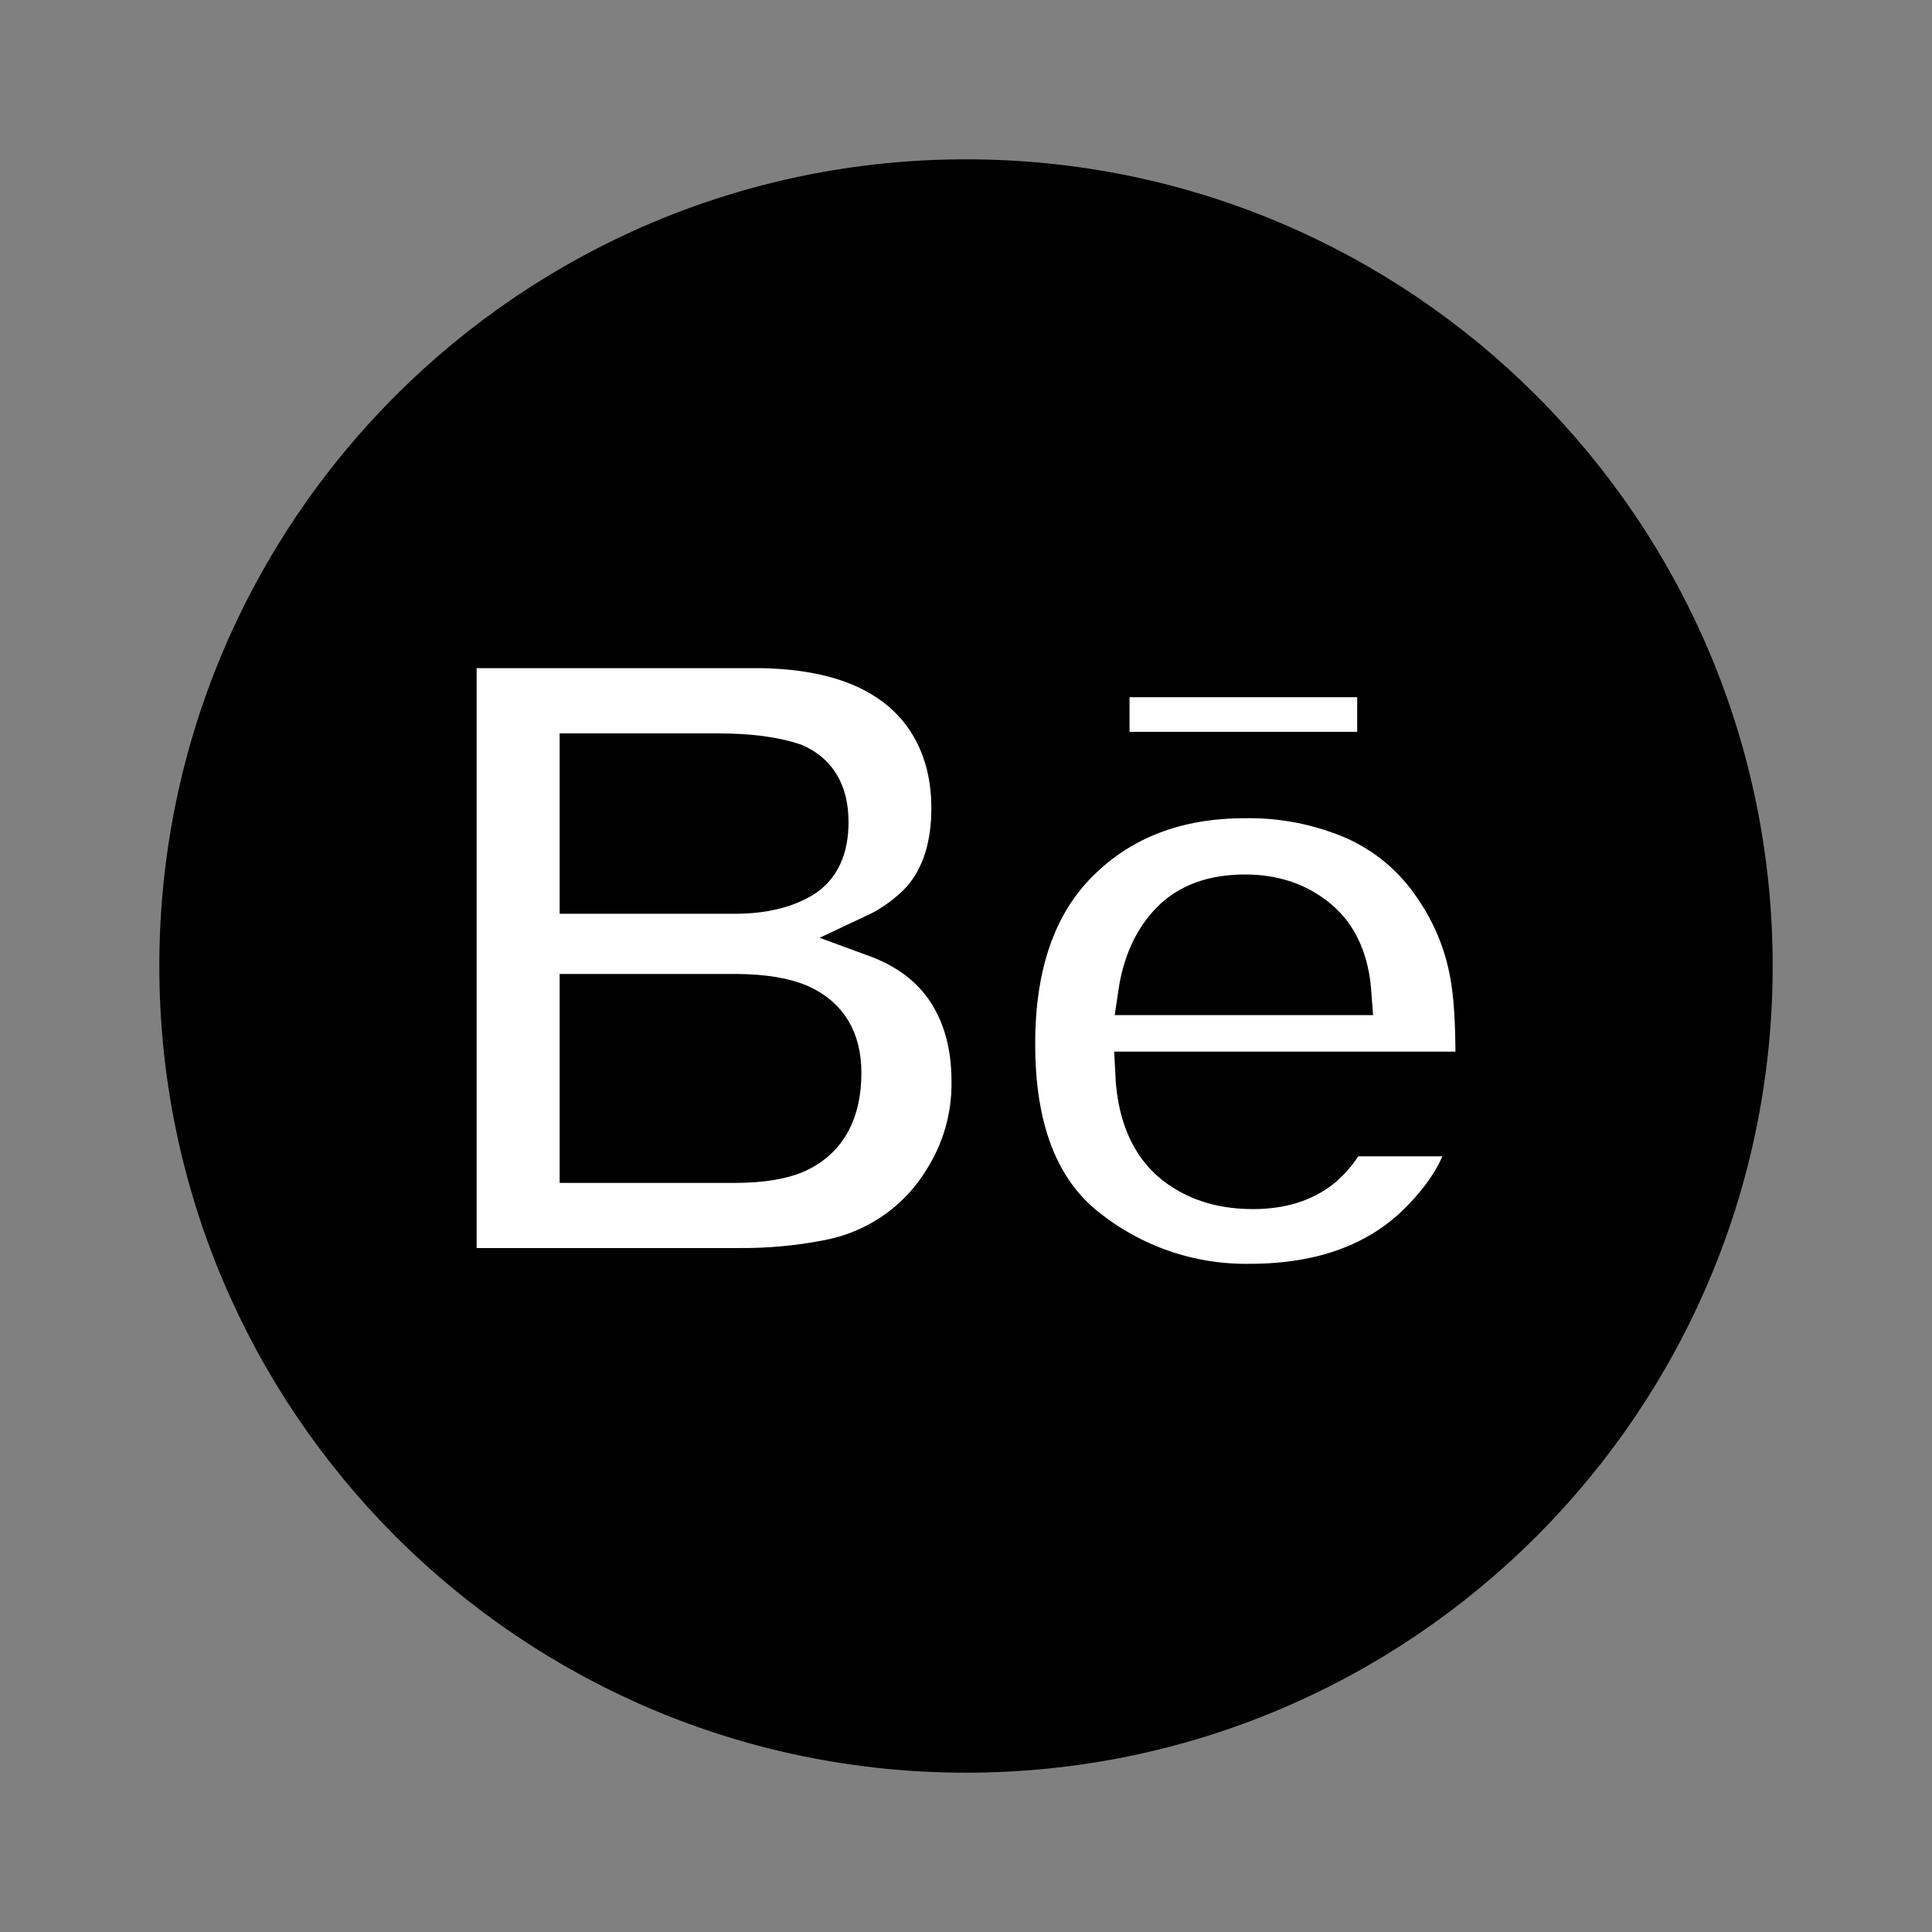 <svg width="90" height="90" viewBox="0 0 90 90" fill="none" xmlns="http://www.w3.org/2000/svg">
<rect x="0" y="0" width="90" height="90" fill="#808080" stroke="none"/>
<path d="M45 81.579C65.202 81.579 81.578 65.202 81.578 45C81.578 24.799 65.202 8.422 45 8.422C24.798 8.422 8.422 24.799 8.422 45C8.422 65.202 24.798 81.579 45 81.579Z" fill="black" stroke="black" stroke-width="2" stroke-miterlimit="10"/>
<path d="M40.781 43.572C41.63 43.174 42.393 42.614 43.028 41.923C43.938 40.846 44.386 39.419 44.386 37.648C44.386 35.926 43.938 34.455 43.04 33.219C41.541 31.208 38.999 30.177 35.415 30.125H21.203V59.139H34.453C35.848 59.149 37.24 59.019 38.609 58.749C39.811 58.519 40.947 58.021 41.931 57.292C42.766 56.672 43.474 55.896 44.014 55.007C44.892 53.625 45.348 52.017 45.325 50.38C45.325 48.714 44.944 47.297 44.181 46.13C43.418 44.966 42.282 44.121 40.781 43.572ZM27.07 35.165H33.469C34.875 35.165 36.034 35.315 36.946 35.616C38 36.054 38.528 36.944 38.528 38.301C38.528 39.517 38.125 40.368 37.331 40.846C36.536 41.324 35.494 41.567 34.219 41.567H27.07V35.165ZM37.194 53.594C36.49 53.936 35.489 54.105 34.205 54.105H27.07V46.371H34.311C35.573 46.381 36.554 46.547 37.255 46.859C38.505 47.425 39.127 48.461 39.127 49.974C39.127 51.755 38.48 52.962 37.194 53.594Z" fill="white" stroke="black" stroke-width="2" stroke-miterlimit="10"/>
<path d="M64.223 31.479H51.618V35.091H64.223V31.479Z" fill="white" stroke="black" stroke-width="2" stroke-miterlimit="10"/>
<path d="M68.602 45.731C68.375 44.138 67.779 42.62 66.864 41.296C65.941 39.9 64.636 38.798 63.105 38.121C61.49 37.429 59.746 37.086 57.989 37.116C54.802 37.116 52.21 38.108 50.212 40.092C48.214 42.076 47.218 44.928 47.224 48.647C47.224 52.613 48.331 55.476 50.546 57.236C52.715 58.98 55.424 59.912 58.206 59.873C61.713 59.873 64.441 58.83 66.391 56.745C67.636 55.431 68.34 54.138 68.5 52.866H62.699C62.413 53.432 62.014 53.935 61.527 54.343C60.718 54.996 59.665 55.324 58.375 55.324C57.145 55.324 56.104 55.053 55.236 54.515C53.801 53.652 53.053 52.14 52.951 49.99H68.797C68.817 48.138 68.757 46.714 68.602 45.731ZM53.086 46.288C53.293 44.893 53.799 43.786 54.603 42.968C55.406 42.152 56.536 41.737 57.997 41.737C59.339 41.737 60.458 42.12 61.374 42.892C62.29 43.664 62.78 44.796 62.888 46.287L53.086 46.288Z" fill="white" stroke="black" stroke-width="2" stroke-miterlimit="10"/>
</svg>
